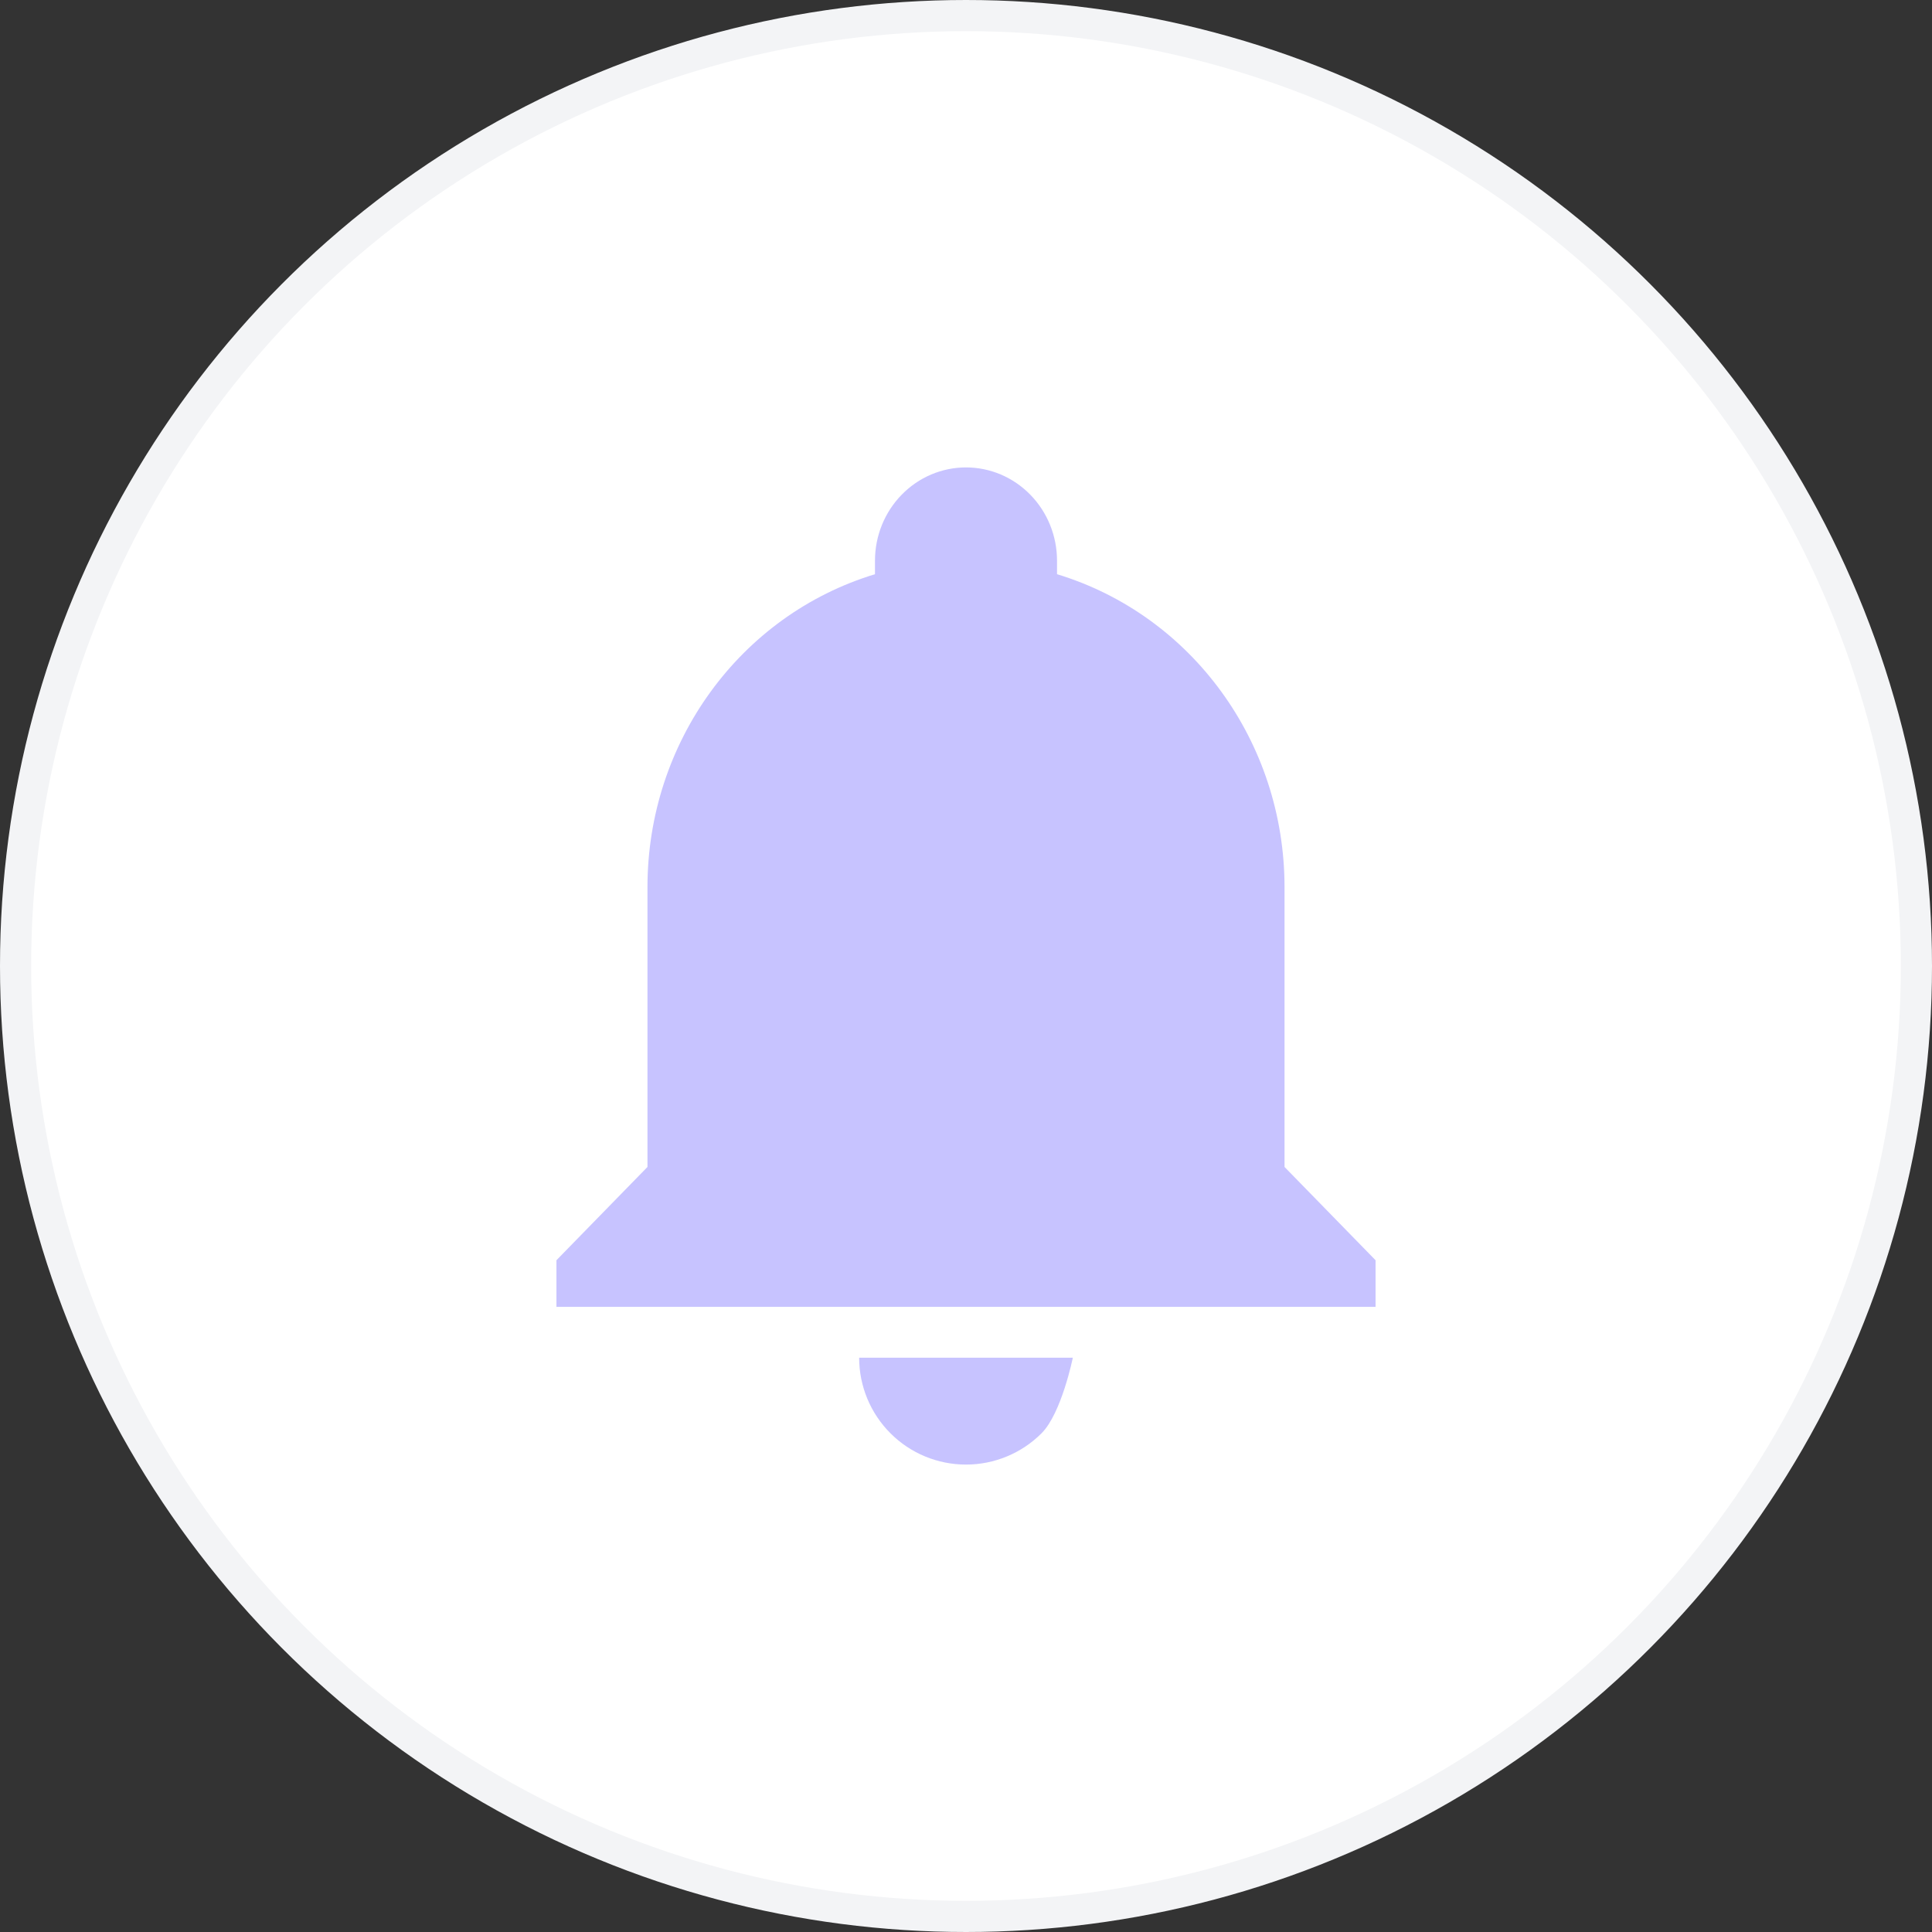 <svg width="62" height="62" viewBox="0 0 62 62" fill="none" xmlns="http://www.w3.org/2000/svg">
<rect x="0" y="0" width="62" height="62" fill="#333333" stroke="none"/>
<circle cx="31" cy="31" r="30.5" fill="white" stroke="#F3F4F6"/>
<path d="M44.143 40.442V41.939H17.857V40.442L20.778 37.449V28.469C20.778 23.83 23.742 19.744 28.079 18.427V17.993C28.079 17.199 28.387 16.438 28.935 15.877C29.483 15.315 30.225 15 31 15C31.775 15 32.517 15.315 33.065 15.877C33.613 16.438 33.921 17.199 33.921 17.993V18.427C38.258 19.744 41.222 23.83 41.222 28.469V37.449L44.143 40.442Z" fill="#C7C3FF"/>
<path d="M33.424 45.996C34.067 45.353 34.428 43.571 34.428 43.571H27.571C27.571 44.481 27.933 45.353 28.576 45.996C29.218 46.639 30.09 47 31 47C31.909 47 32.781 46.639 33.424 45.996Z" fill="#C7C3FF"/>
</svg>
